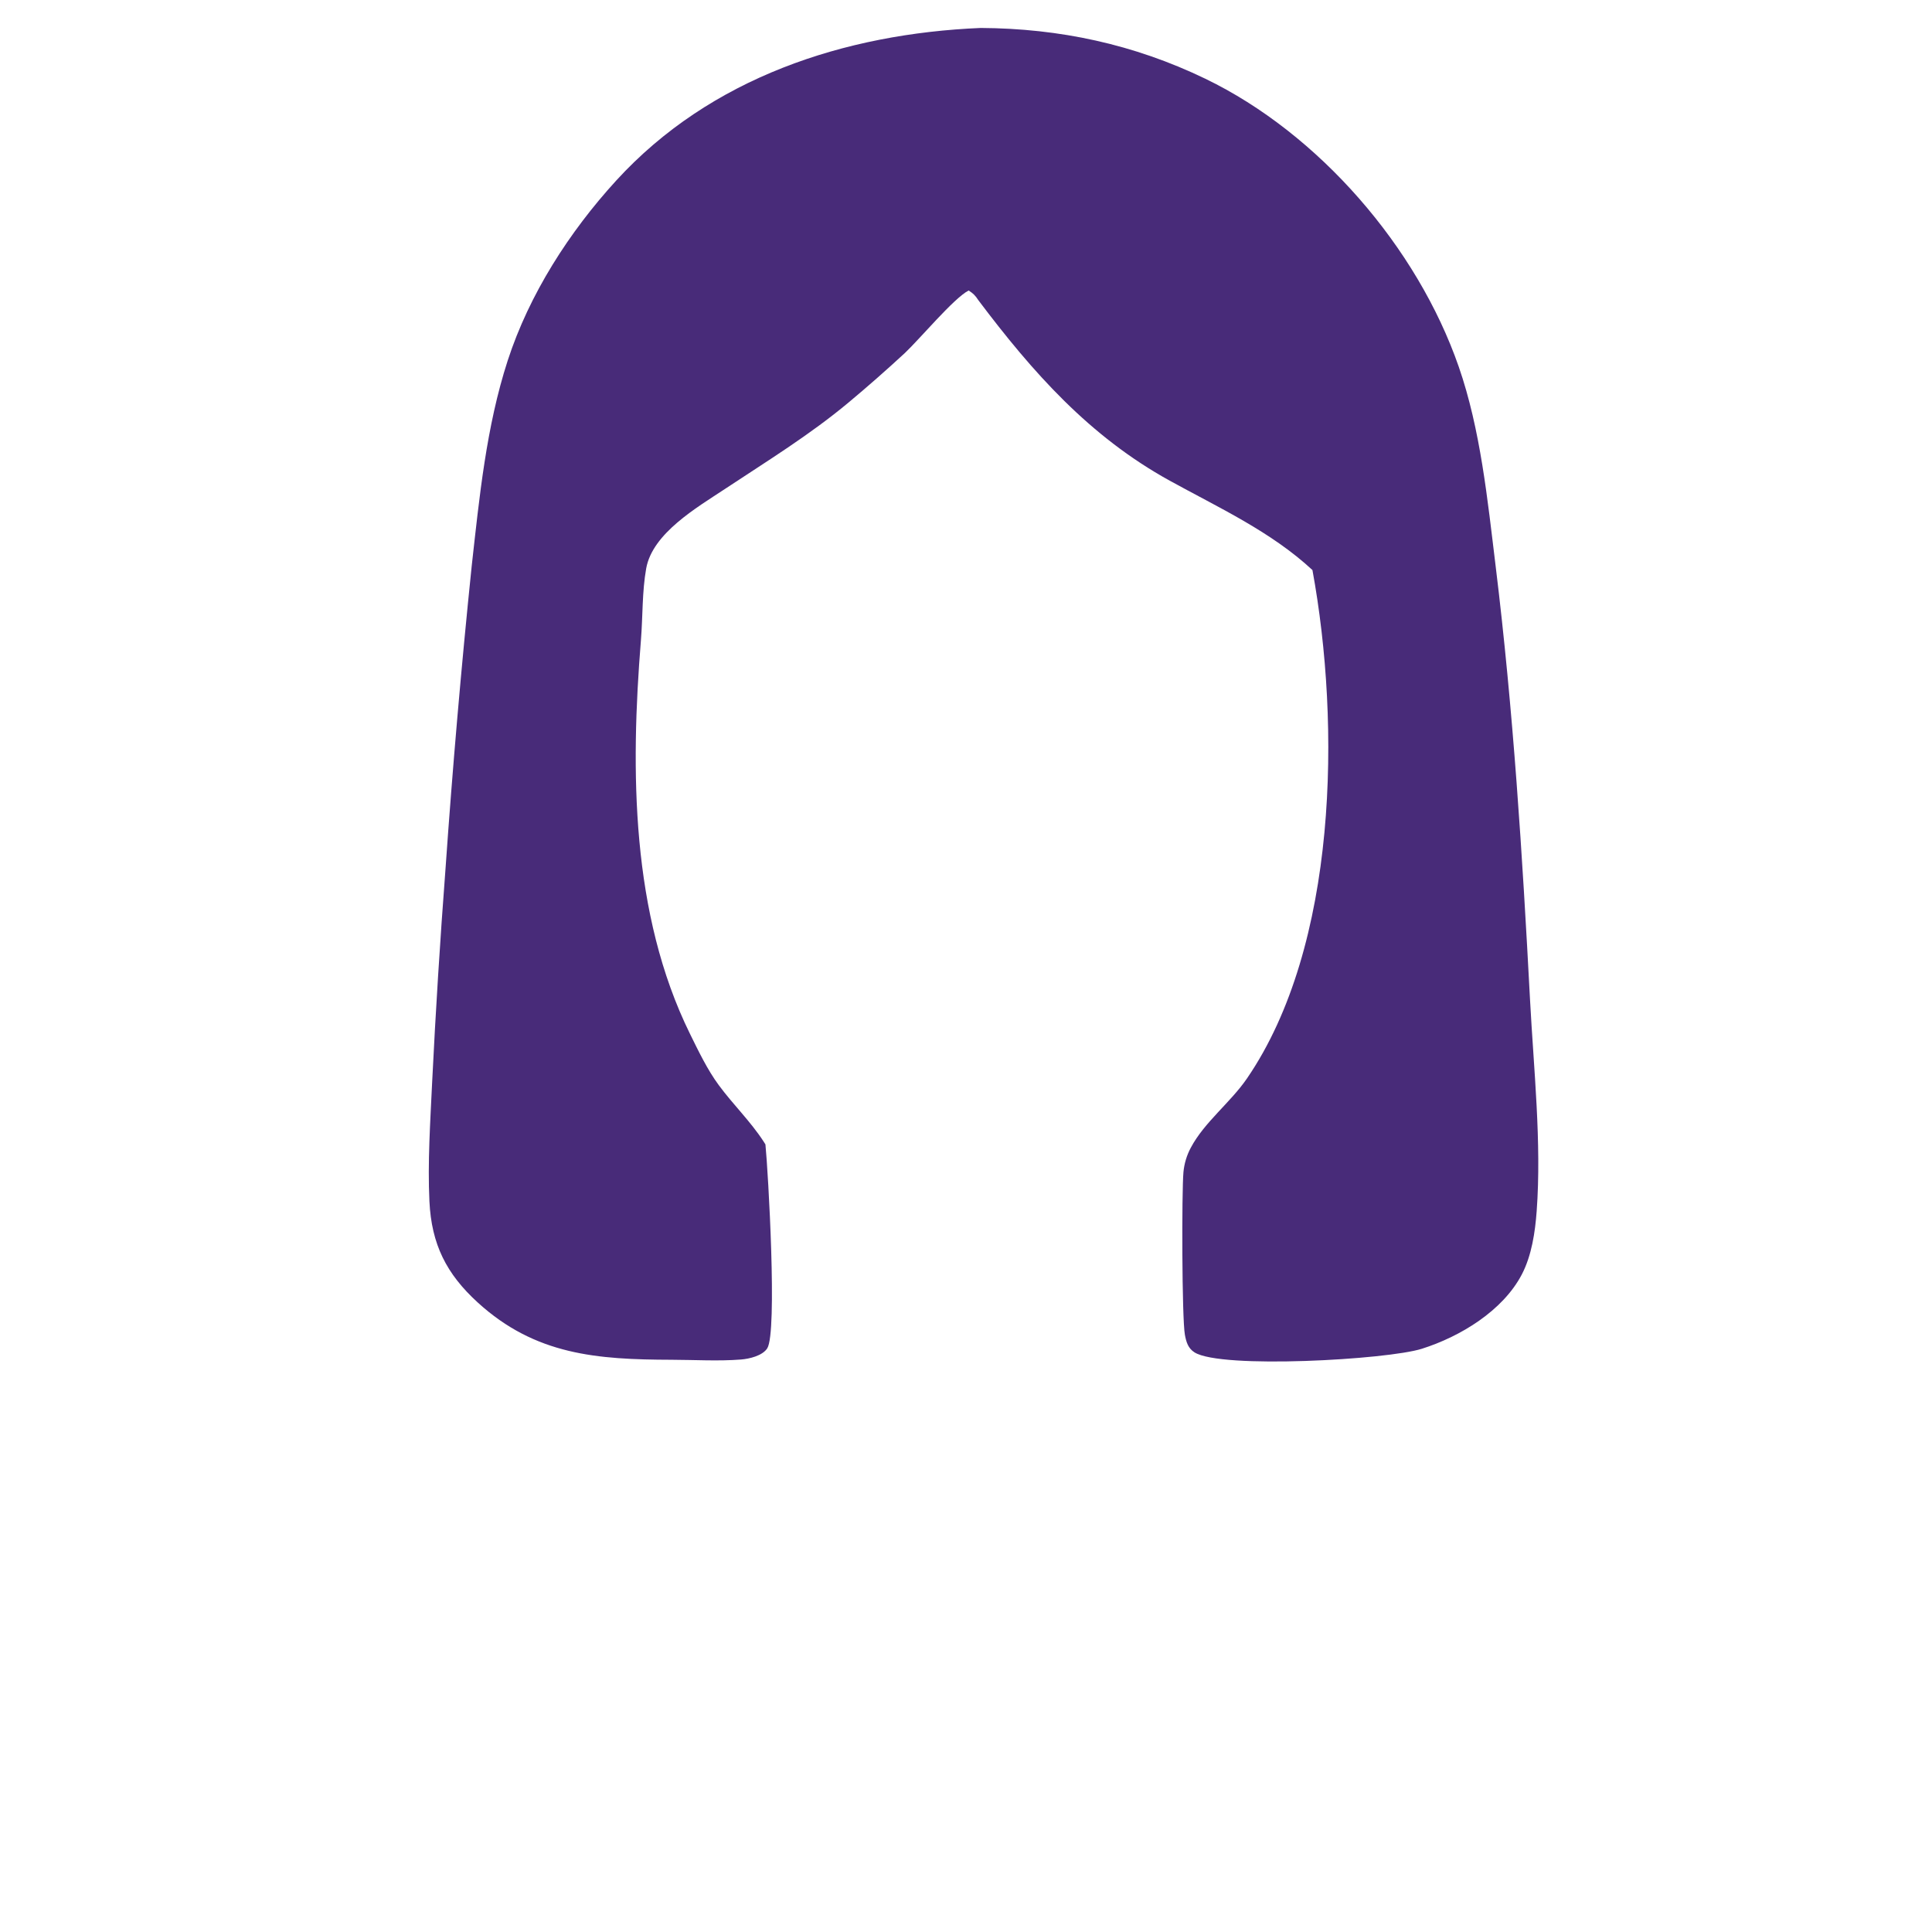<svg width="160" height="160" viewBox="0 0 160 160" fill="none" xmlns="http://www.w3.org/2000/svg">
<path d="M81.222 2.315C87.755 2.352 93.906 3.668 99.812 6.516C109.225 11.057 117.373 20.479 120.806 30.368C122.618 35.589 123.194 41.424 123.863 46.886C125.325 58.818 126.077 70.802 126.711 82.802C127.012 88.505 127.677 94.627 127.261 100.3C127.134 102.037 126.846 103.98 126.033 105.539C124.454 108.564 120.925 110.695 117.752 111.699C114.893 112.605 101.12 113.386 98.925 111.998C98.388 111.658 98.238 111.134 98.128 110.541C97.878 109.186 97.861 98.689 98.008 97.071C98.041 96.716 98.109 96.368 98.212 96.026C98.315 95.685 98.451 95.357 98.62 95.044C99.741 92.931 101.909 91.302 103.275 89.305C110.789 78.32 111.044 60.043 108.691 47.209C105.243 44.015 100.949 42.056 96.874 39.809C90.217 36.138 85.529 30.845 81.018 24.855C80.777 24.477 80.595 24.299 80.218 24.057C78.977 24.704 76.194 28.05 74.938 29.235C73.421 30.637 71.87 32.001 70.284 33.325C67.073 36.008 63.509 38.195 60.028 40.5C57.716 42.031 54.041 44.157 53.516 47.07C53.172 48.98 53.236 51.061 53.08 53.003C52.206 63.818 52.252 75.678 57.139 85.613C57.848 87.053 58.579 88.585 59.532 89.876C60.714 91.478 62.141 92.85 63.235 94.53C63.288 94.611 63.339 94.693 63.39 94.775C63.616 97.048 64.39 110.356 63.539 111.665C63.139 112.282 62.048 112.535 61.369 112.589C59.491 112.737 57.501 112.615 55.61 112.61C49.451 112.593 44.338 112.219 39.57 107.872C36.968 105.501 35.733 103.047 35.563 99.489C35.408 96.248 35.636 92.896 35.787 89.655C36.077 83.754 36.446 77.857 36.894 71.966C37.479 63.589 38.203 55.224 39.065 46.871C39.7 41.184 40.27 35.332 42.044 29.866C43.829 24.365 47.149 19.197 51.039 14.945C58.829 6.431 69.938 2.788 81.222 2.315Z" fill="#482B79"/>
</svg>
